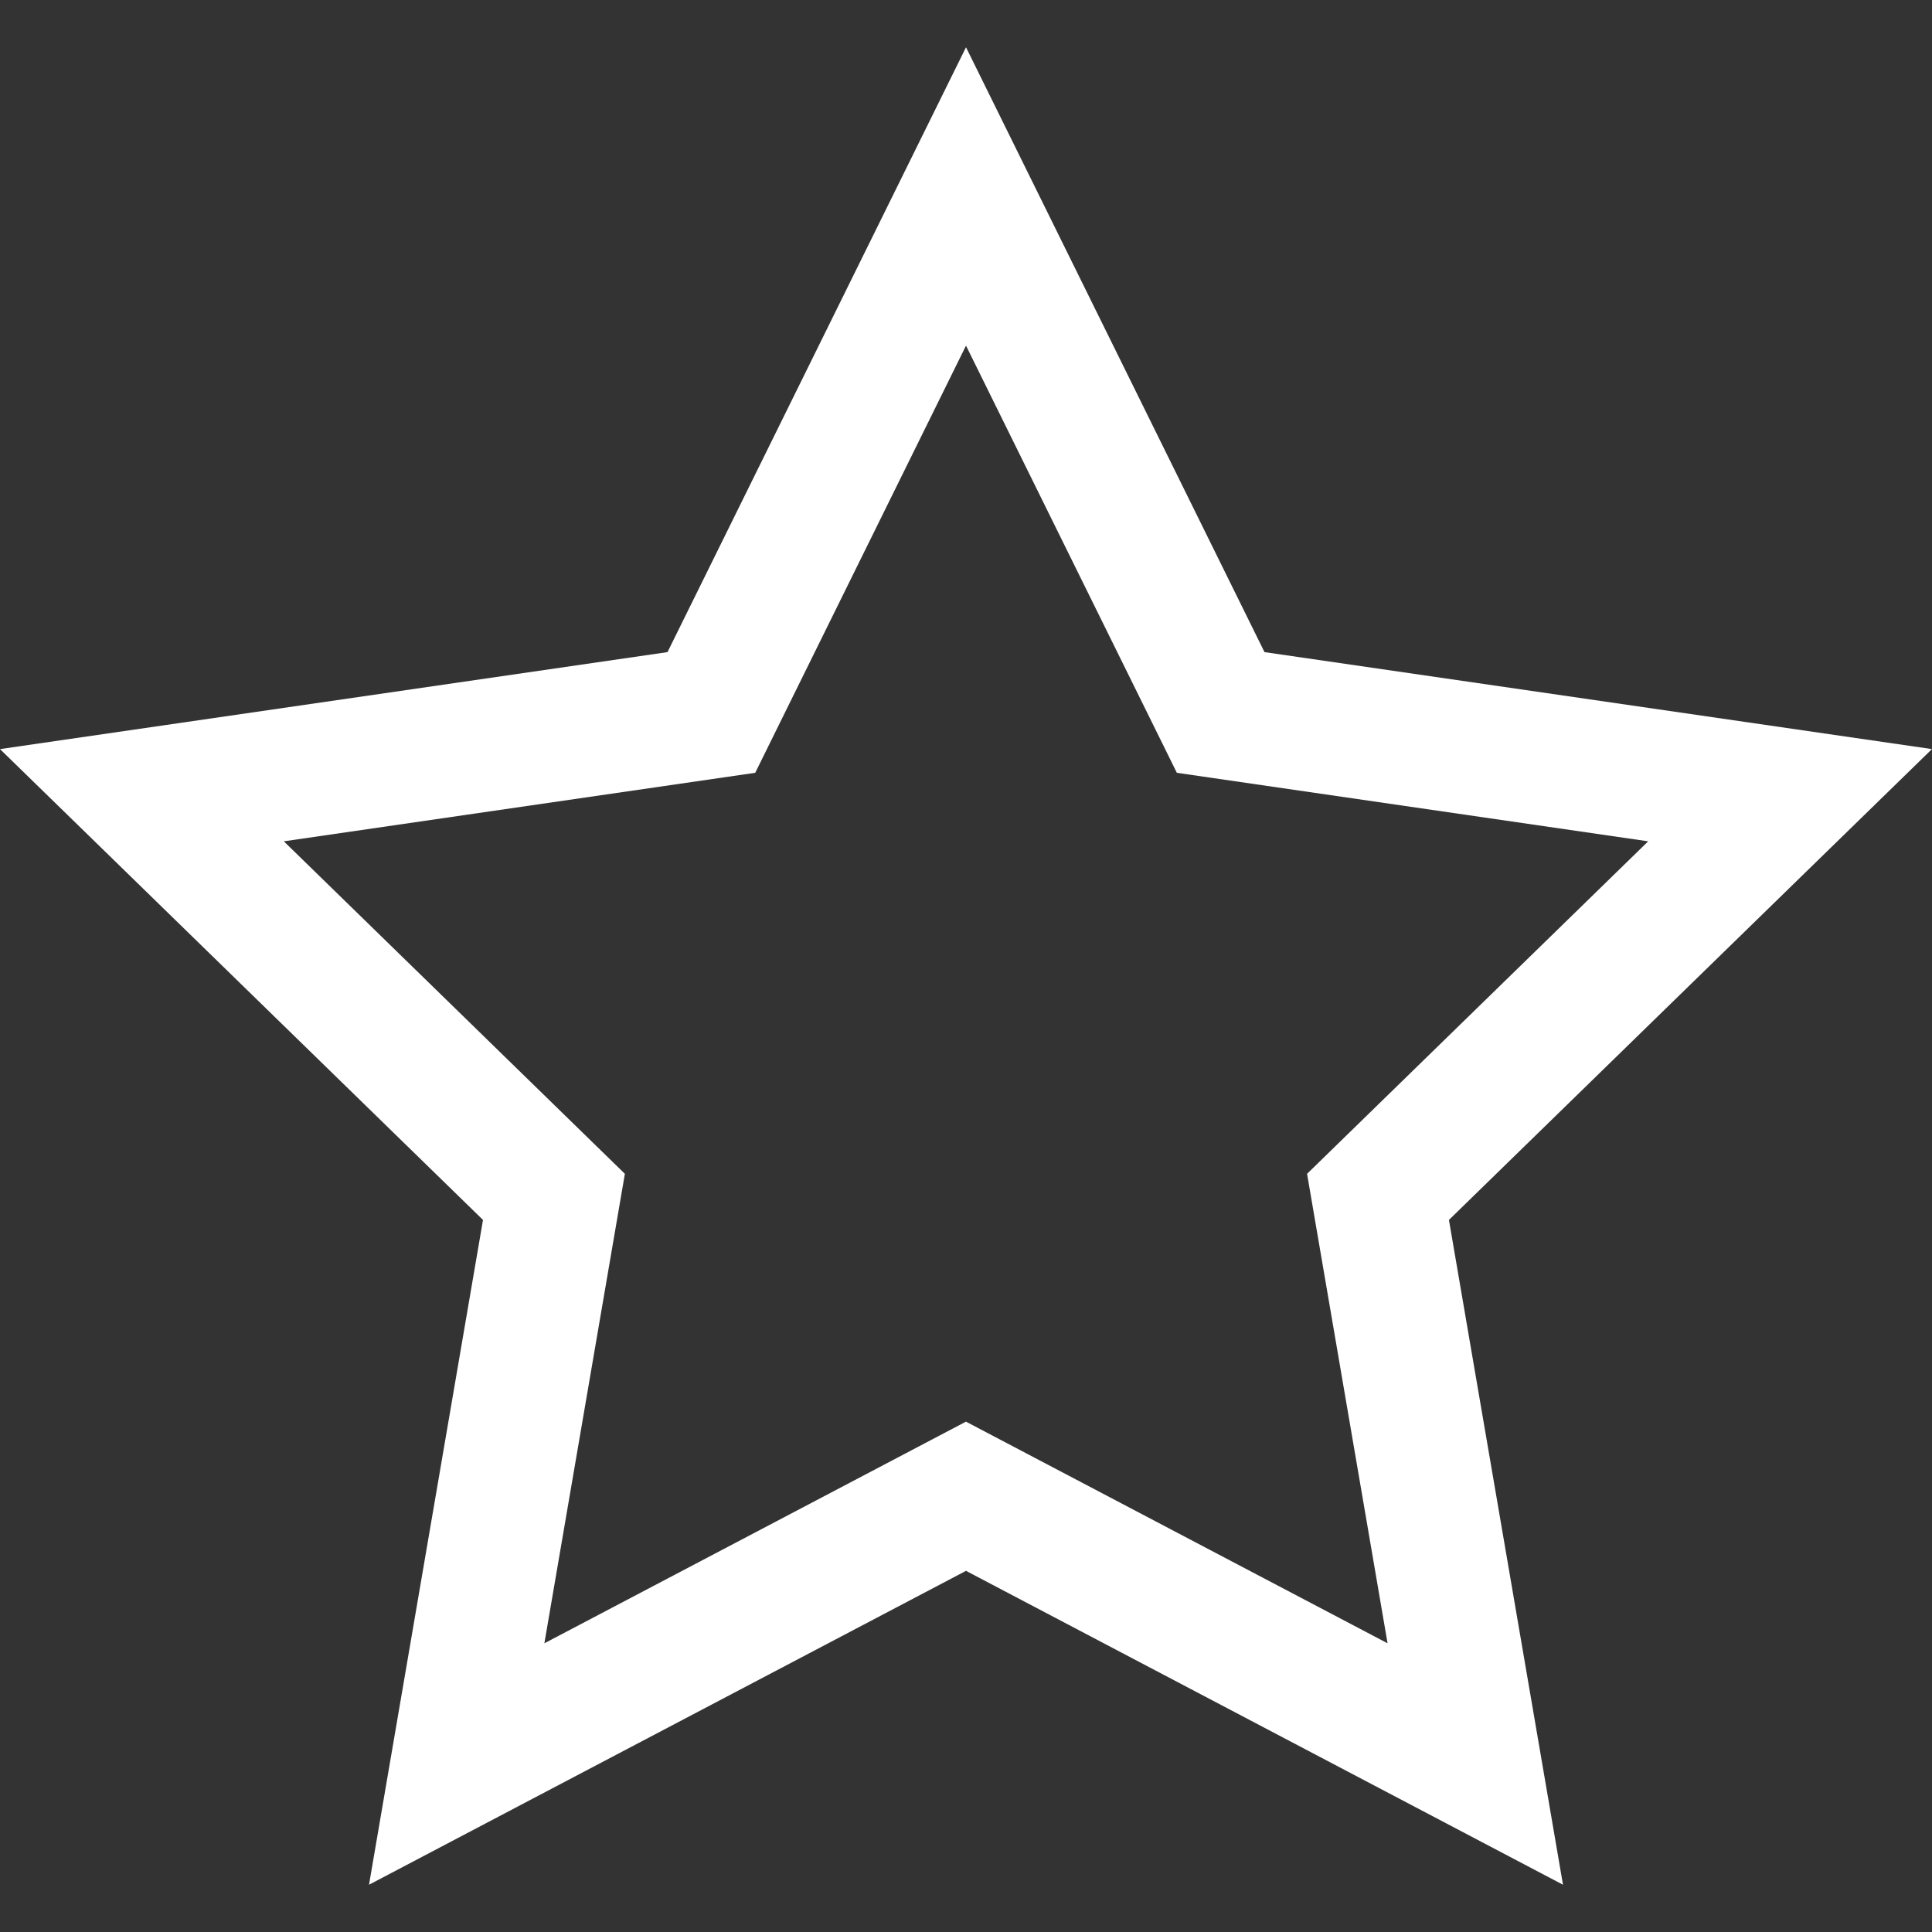 <!-- Generated by IcoMoon.io -->
<svg version="1.1" xmlns="http://www.w3.org/2000/svg" width="30" height="30" viewBox="0 0 30 30">
<rect x="0" y="0" width="30" height="30" fill="#333333" stroke="none"/>
<title>star-empty</title>
<path fill="#fff" d="M30 11.632l-10.365-1.506-4.635-9.392-4.635 9.392-10.365 1.506 7.5 7.311-1.77 10.323 9.27-4.874 9.27 4.874-1.771-10.323 7.5-7.311zM15 22.075l-6.547 3.442 1.25-7.29-5.296-5.163 7.32-1.064 3.273-6.633 3.274 6.633 7.319 1.064-5.297 5.163 1.25 7.29-6.547-3.442z"></path>
</svg>
